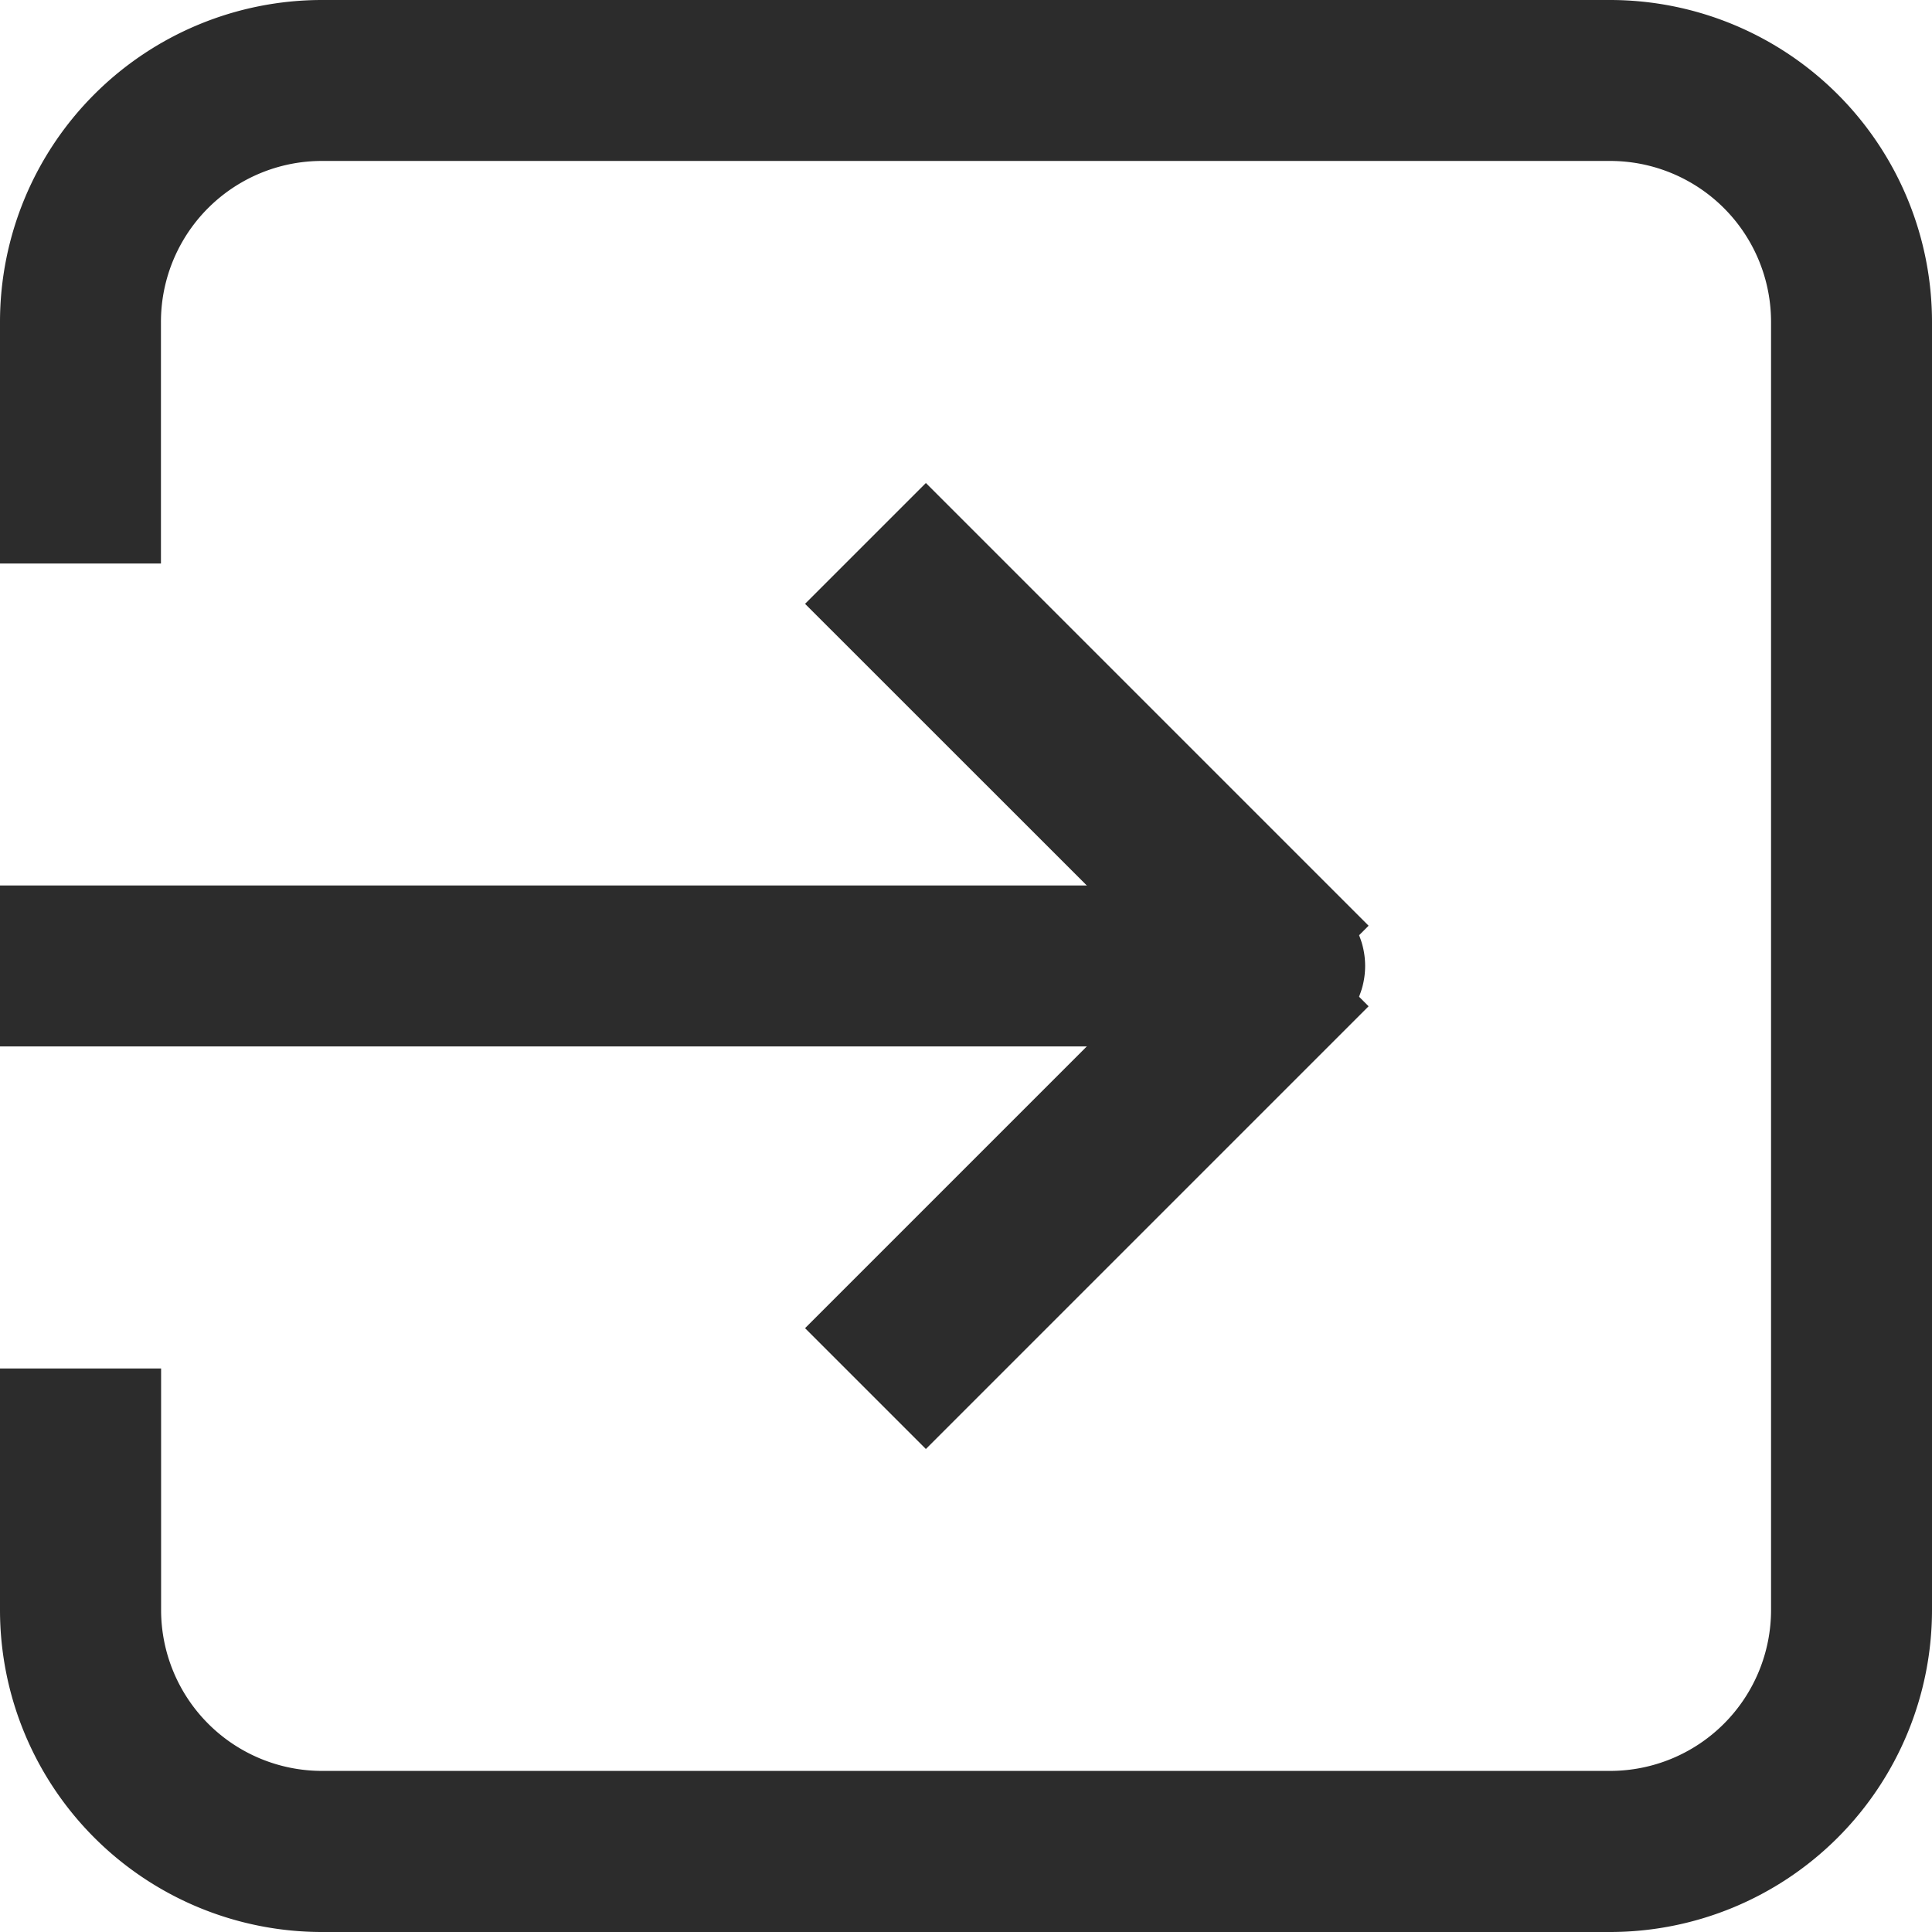 <svg viewBox="0 0 1024 1024" version="1.1" xmlns="http://www.w3.org/2000/svg">
  1617351027299
  <path
    d="M0 725.307v128A170.693 170.693 0 0 0 170.693 1024h682.693A170.693 170.693 0 0 0 1024 853.307V170.693A170.693 170.693 0 0 0 853.307 0H170.693A170.693 170.693 0 0 0 0 170.693v128h85.307V170.693a85.307 85.307 0 0 1 85.386-85.386h682.693a85.307 85.307 0 0 1 85.307 85.307v682.693a85.307 85.307 0 0 1-85.307 85.307H170.693a85.307 85.307 0 0 1-85.307-85.307V725.307z"
    fill="#2c2c2c"/>
  <path d="M0 469.307h682.693a42.693 42.693 0 0 1 0 85.307H0z" fill="#2c2c2c"/>
  <path d="M490.732 256l234.654 234.654-63.961 64.039-234.732-234.654z"
        fill="#2c2c2c"/>
  <path d="M490.732 768l234.654-234.654-64.039-64.039-234.654 234.654z"
        fill="#2c2c2c"/>
</svg>
